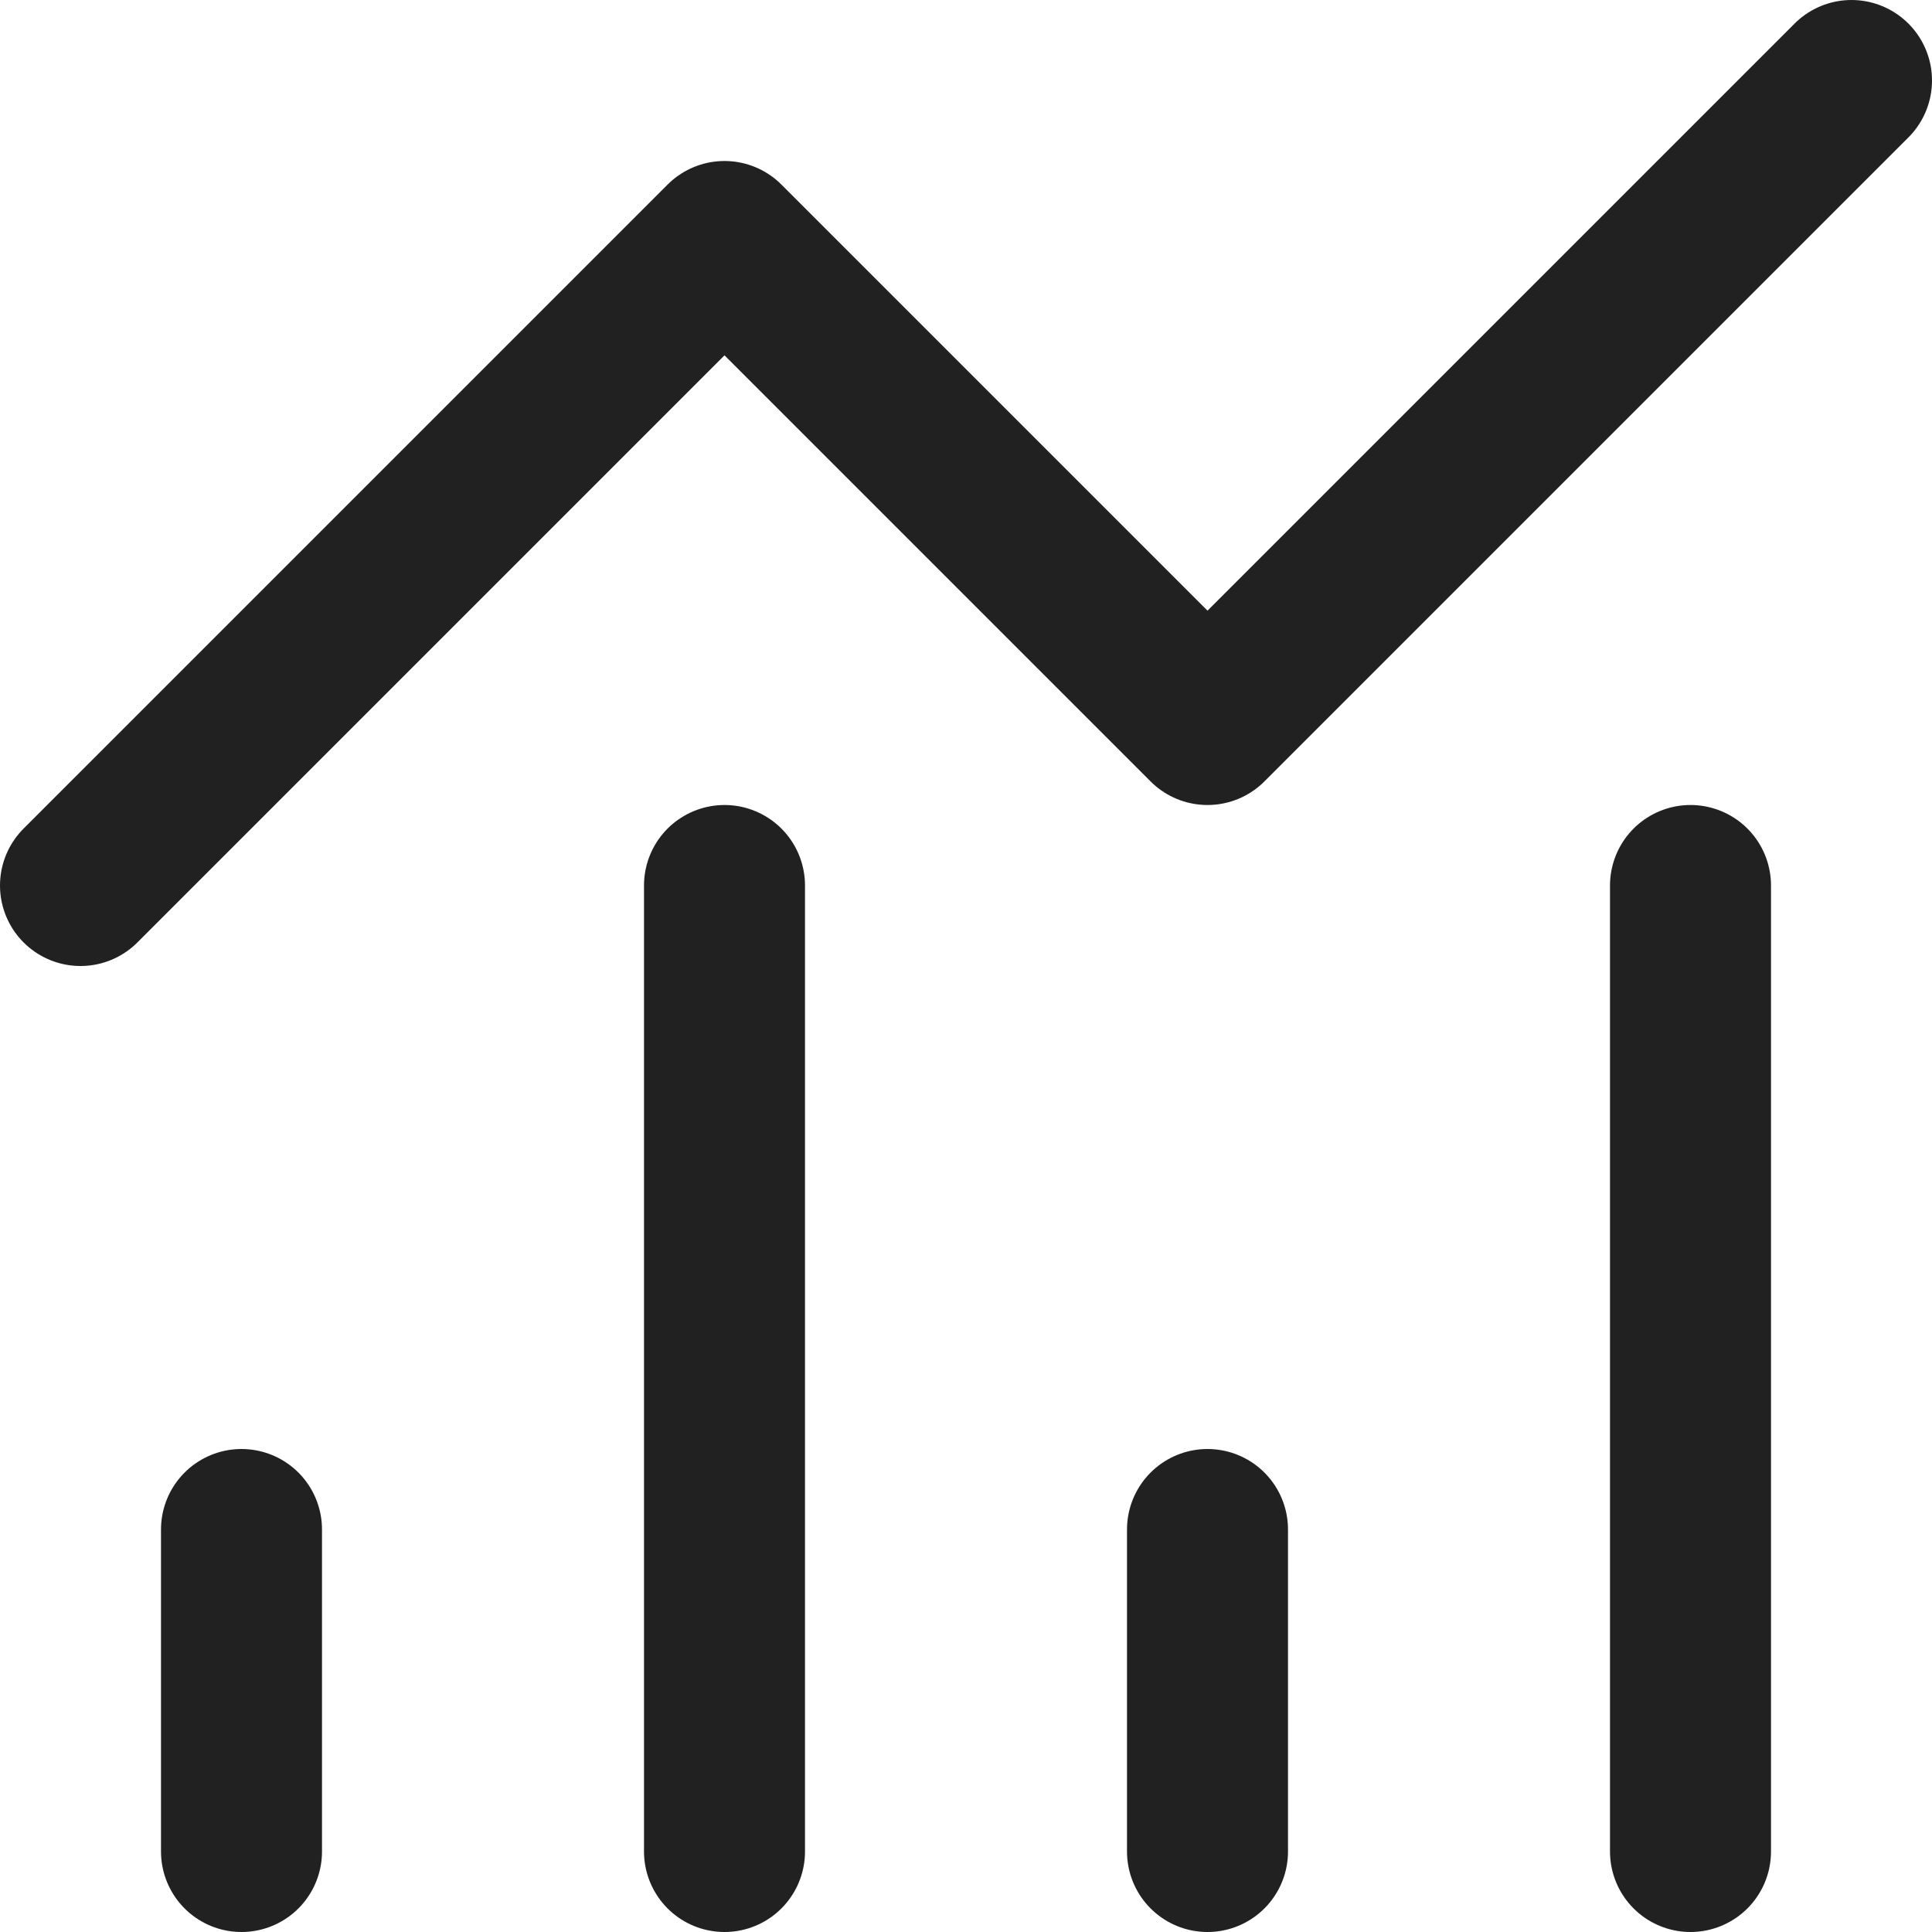 <svg xmlns="http://www.w3.org/2000/svg" height="12" width="12" viewBox="0 0 12 12"><title>statistics</title><g stroke-width="1" stroke-linejoin="round" fill="none" stroke="#212121" stroke-linecap="round" class="nc-icon-wrapper"><line x1="1.5" y1="11.5" x2="1.5" y2="9.5"></line><line x1="4.5" y1="5.5" x2="4.5" y2="11.5"></line><line x1="7.5" y1="11.5" x2="7.5" y2="9.5"></line><line x1="10.5" y1="5.5" x2="10.5" y2="11.5"></line><polyline points="11.5 0.5 7.5 4.5 4.5 1.5 0.5 5.5" stroke="#212121"></polyline></g></svg>